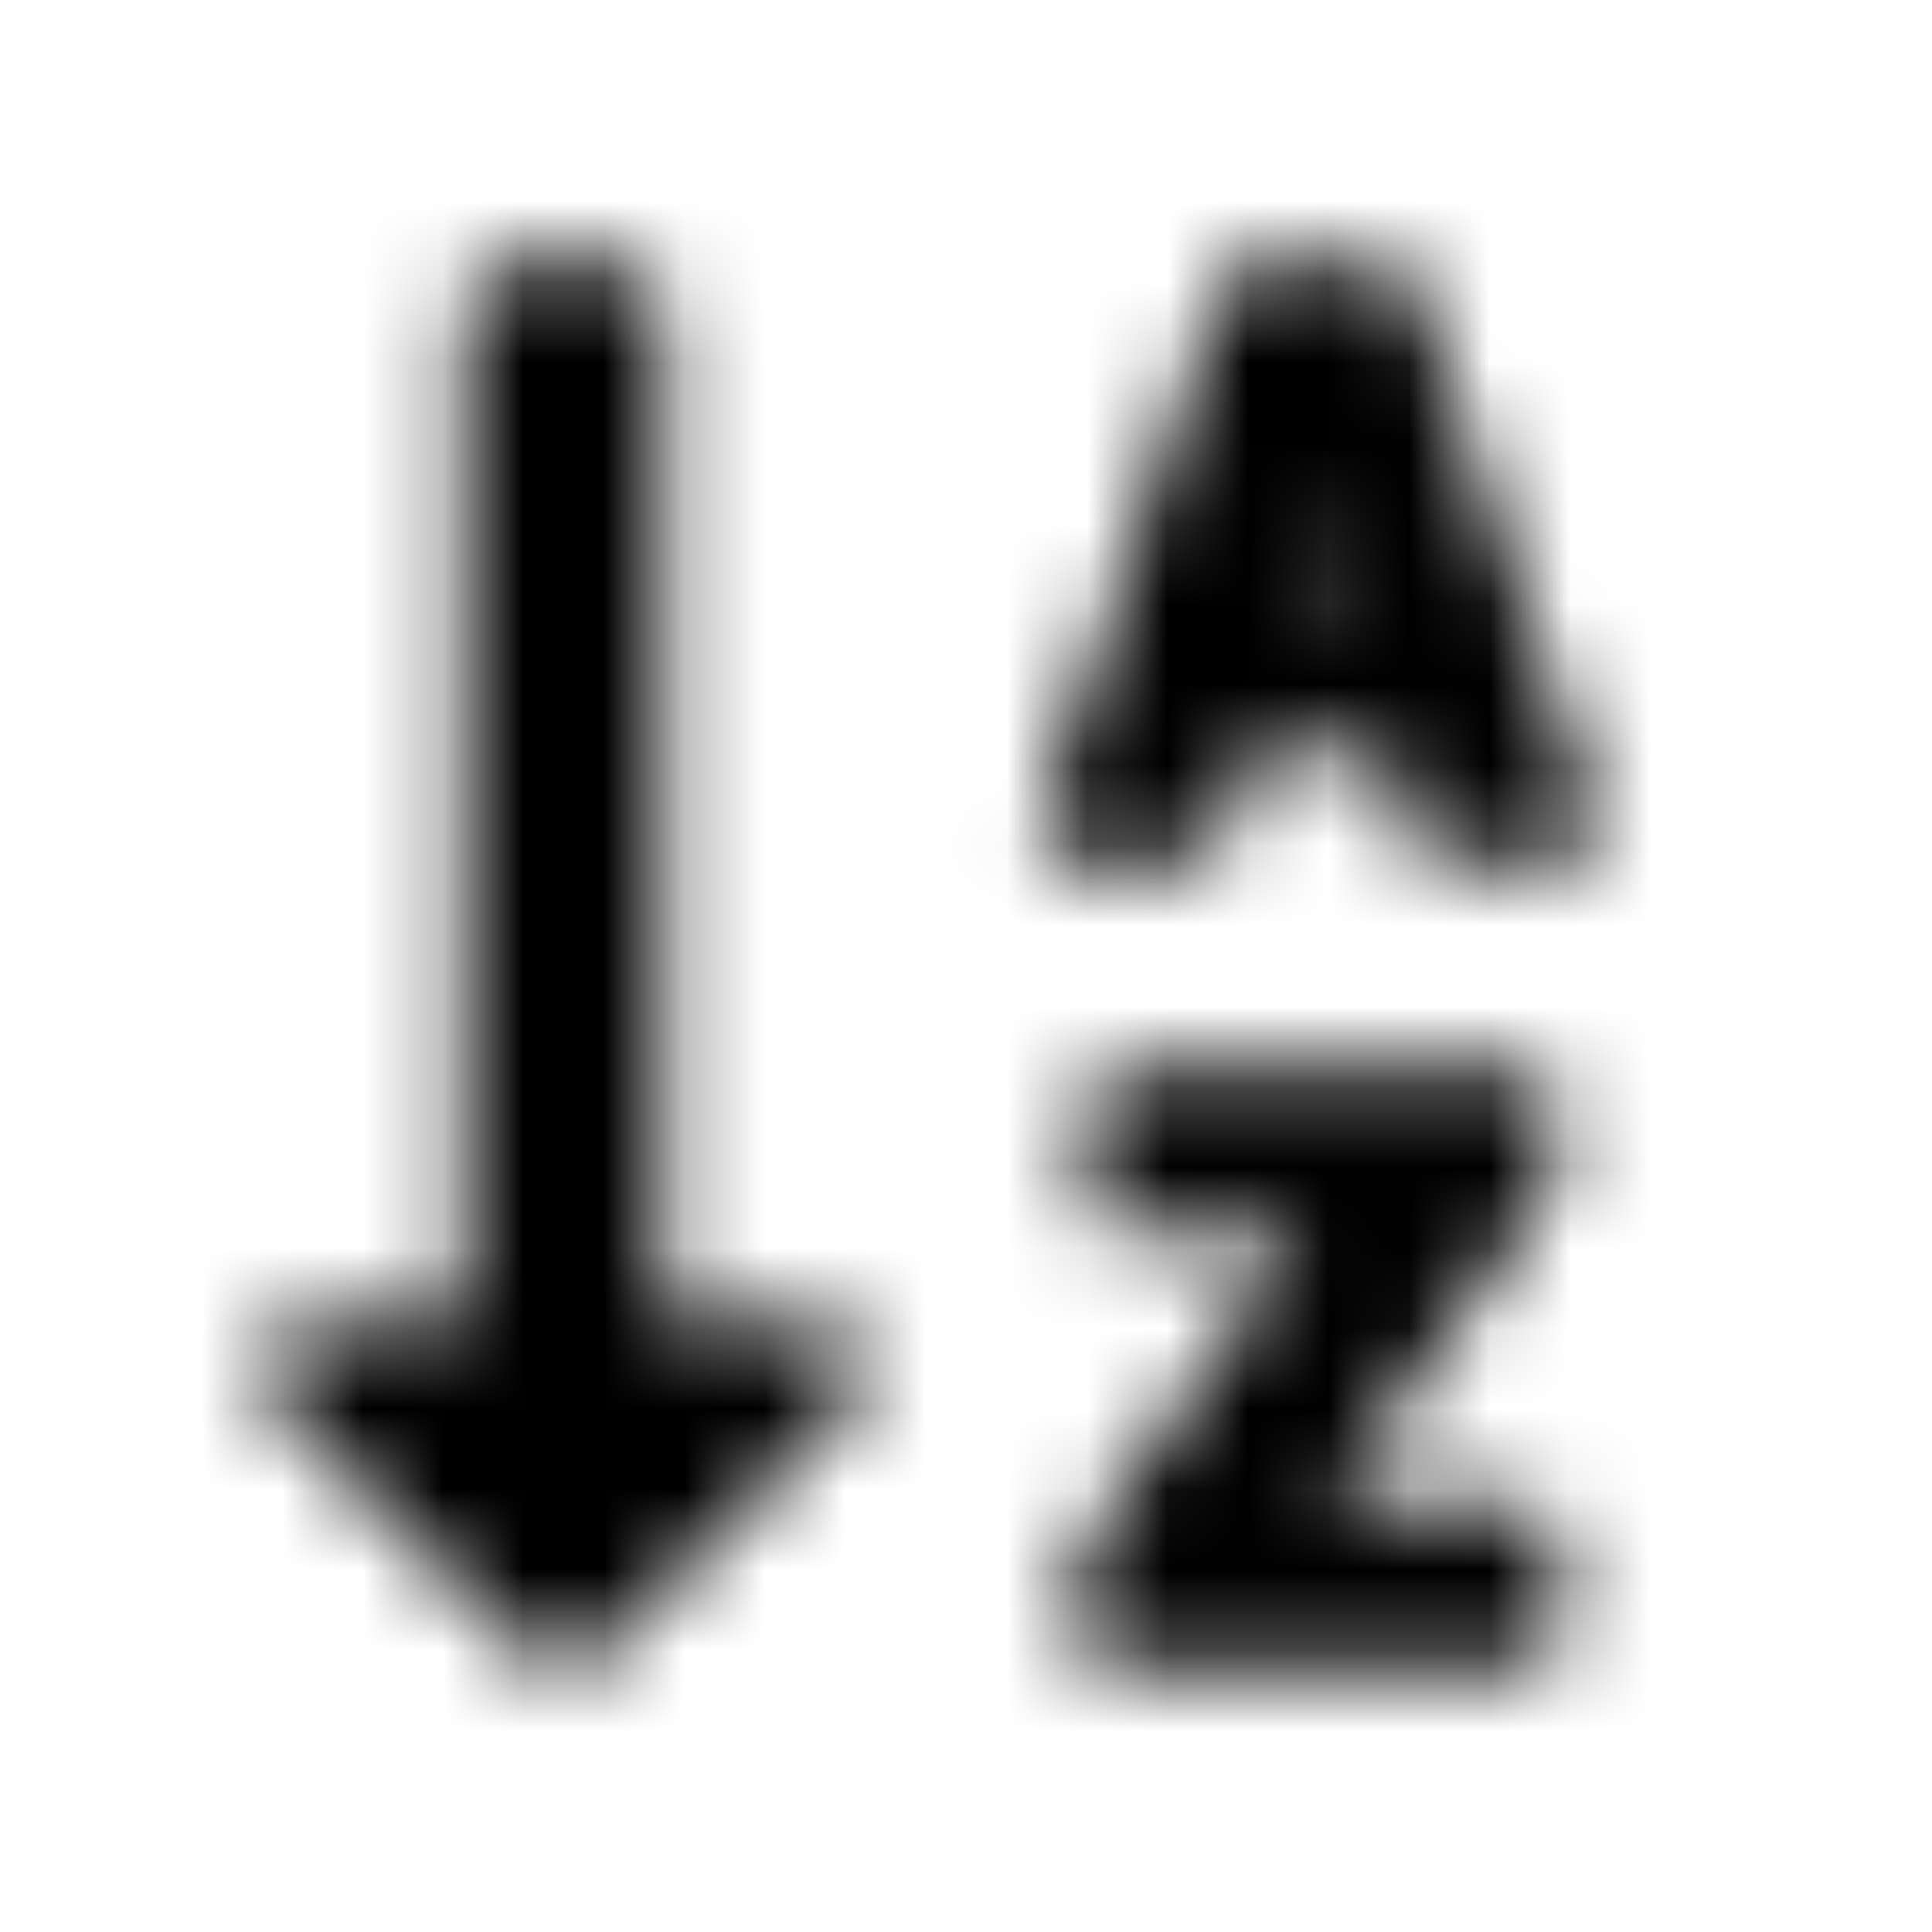 <?xml version="1.0" encoding="UTF-8"?>
<svg width="24px" height="24px" viewBox="0 0 24 24" version="1.1" xmlns="http://www.w3.org/2000/svg" xmlns:xlink="http://www.w3.org/1999/xlink">
    <!-- Generator: Sketch 52.5 (67469) - http://www.bohemiancoding.com/sketch -->
    <title>sort-alpha-down</title>
    <desc>Created with Sketch.</desc>
    <defs>
        <path d="M10.566,17.442 L7.442,20.567 C7.198,20.811 6.802,20.811 6.558,20.567 L3.434,17.442 C3.04,17.049 3.321,16.375 3.876,16.375 L5.75,16.375 L5.75,3.875 C5.75,3.53 6.03,3.25 6.375,3.25 L7.625,3.25 C7.97,3.25 8.25,3.53 8.25,3.875 L8.25,16.375 L10.124,16.375 C10.681,16.375 10.959,17.049 10.566,17.442 Z M15.218,10.41 C15.16,10.611 14.976,10.75 14.767,10.75 L13.372,10.75 C13.051,10.75 12.825,10.434 12.928,10.13 L15.158,3.568 C15.223,3.378 15.401,3.25 15.602,3.25 L17.148,3.25 C17.349,3.25 17.527,3.378 17.592,3.568 L19.822,10.13 C19.925,10.434 19.699,10.75 19.378,10.75 L17.982,10.75 C17.774,10.75 17.591,10.613 17.532,10.413 L17.208,9.308 L15.534,9.308 L15.218,10.41 Z M16.111,7.336 L16.633,7.336 L16.375,6.44 L16.111,7.336 Z M16.602,18.56 L19.237,14.822 C19.292,14.743 19.322,14.648 19.322,14.552 L19.322,13.719 C19.322,13.46 19.112,13.25 18.853,13.25 L13.974,13.25 C13.715,13.25 13.505,13.46 13.505,13.719 L13.505,14.849 C13.505,15.108 13.715,15.318 13.974,15.318 L16.179,15.318 C16.15,15.356 16.121,15.397 16.091,15.44 L13.466,19.159 C13.41,19.238 13.38,19.332 13.38,19.429 L13.38,20.281 C13.38,20.54 13.59,20.75 13.849,20.75 L18.901,20.75 C19.16,20.75 19.37,20.54 19.37,20.281 L19.37,19.151 C19.37,18.892 19.16,18.682 18.901,18.682 L16.513,18.682 C16.542,18.644 16.572,18.603 16.602,18.56 Z" id="path-1"></path>
    </defs>
    <g id="sort-alpha-down" stroke="none" stroke-width="1" fill="none" fill-rule="evenodd">
        <mask id="mask-2" fill="white">
            <use xlink:href="#path-1"></use>
        </mask>
        <g fill-rule="nonzero"></g>
        <g id="🎨-color" mask="url(#mask-2)" fill="#000000">
            <rect id="🎨-Color" x="0" y="0" width="24" height="24"></rect>
        </g>
    </g>
</svg>